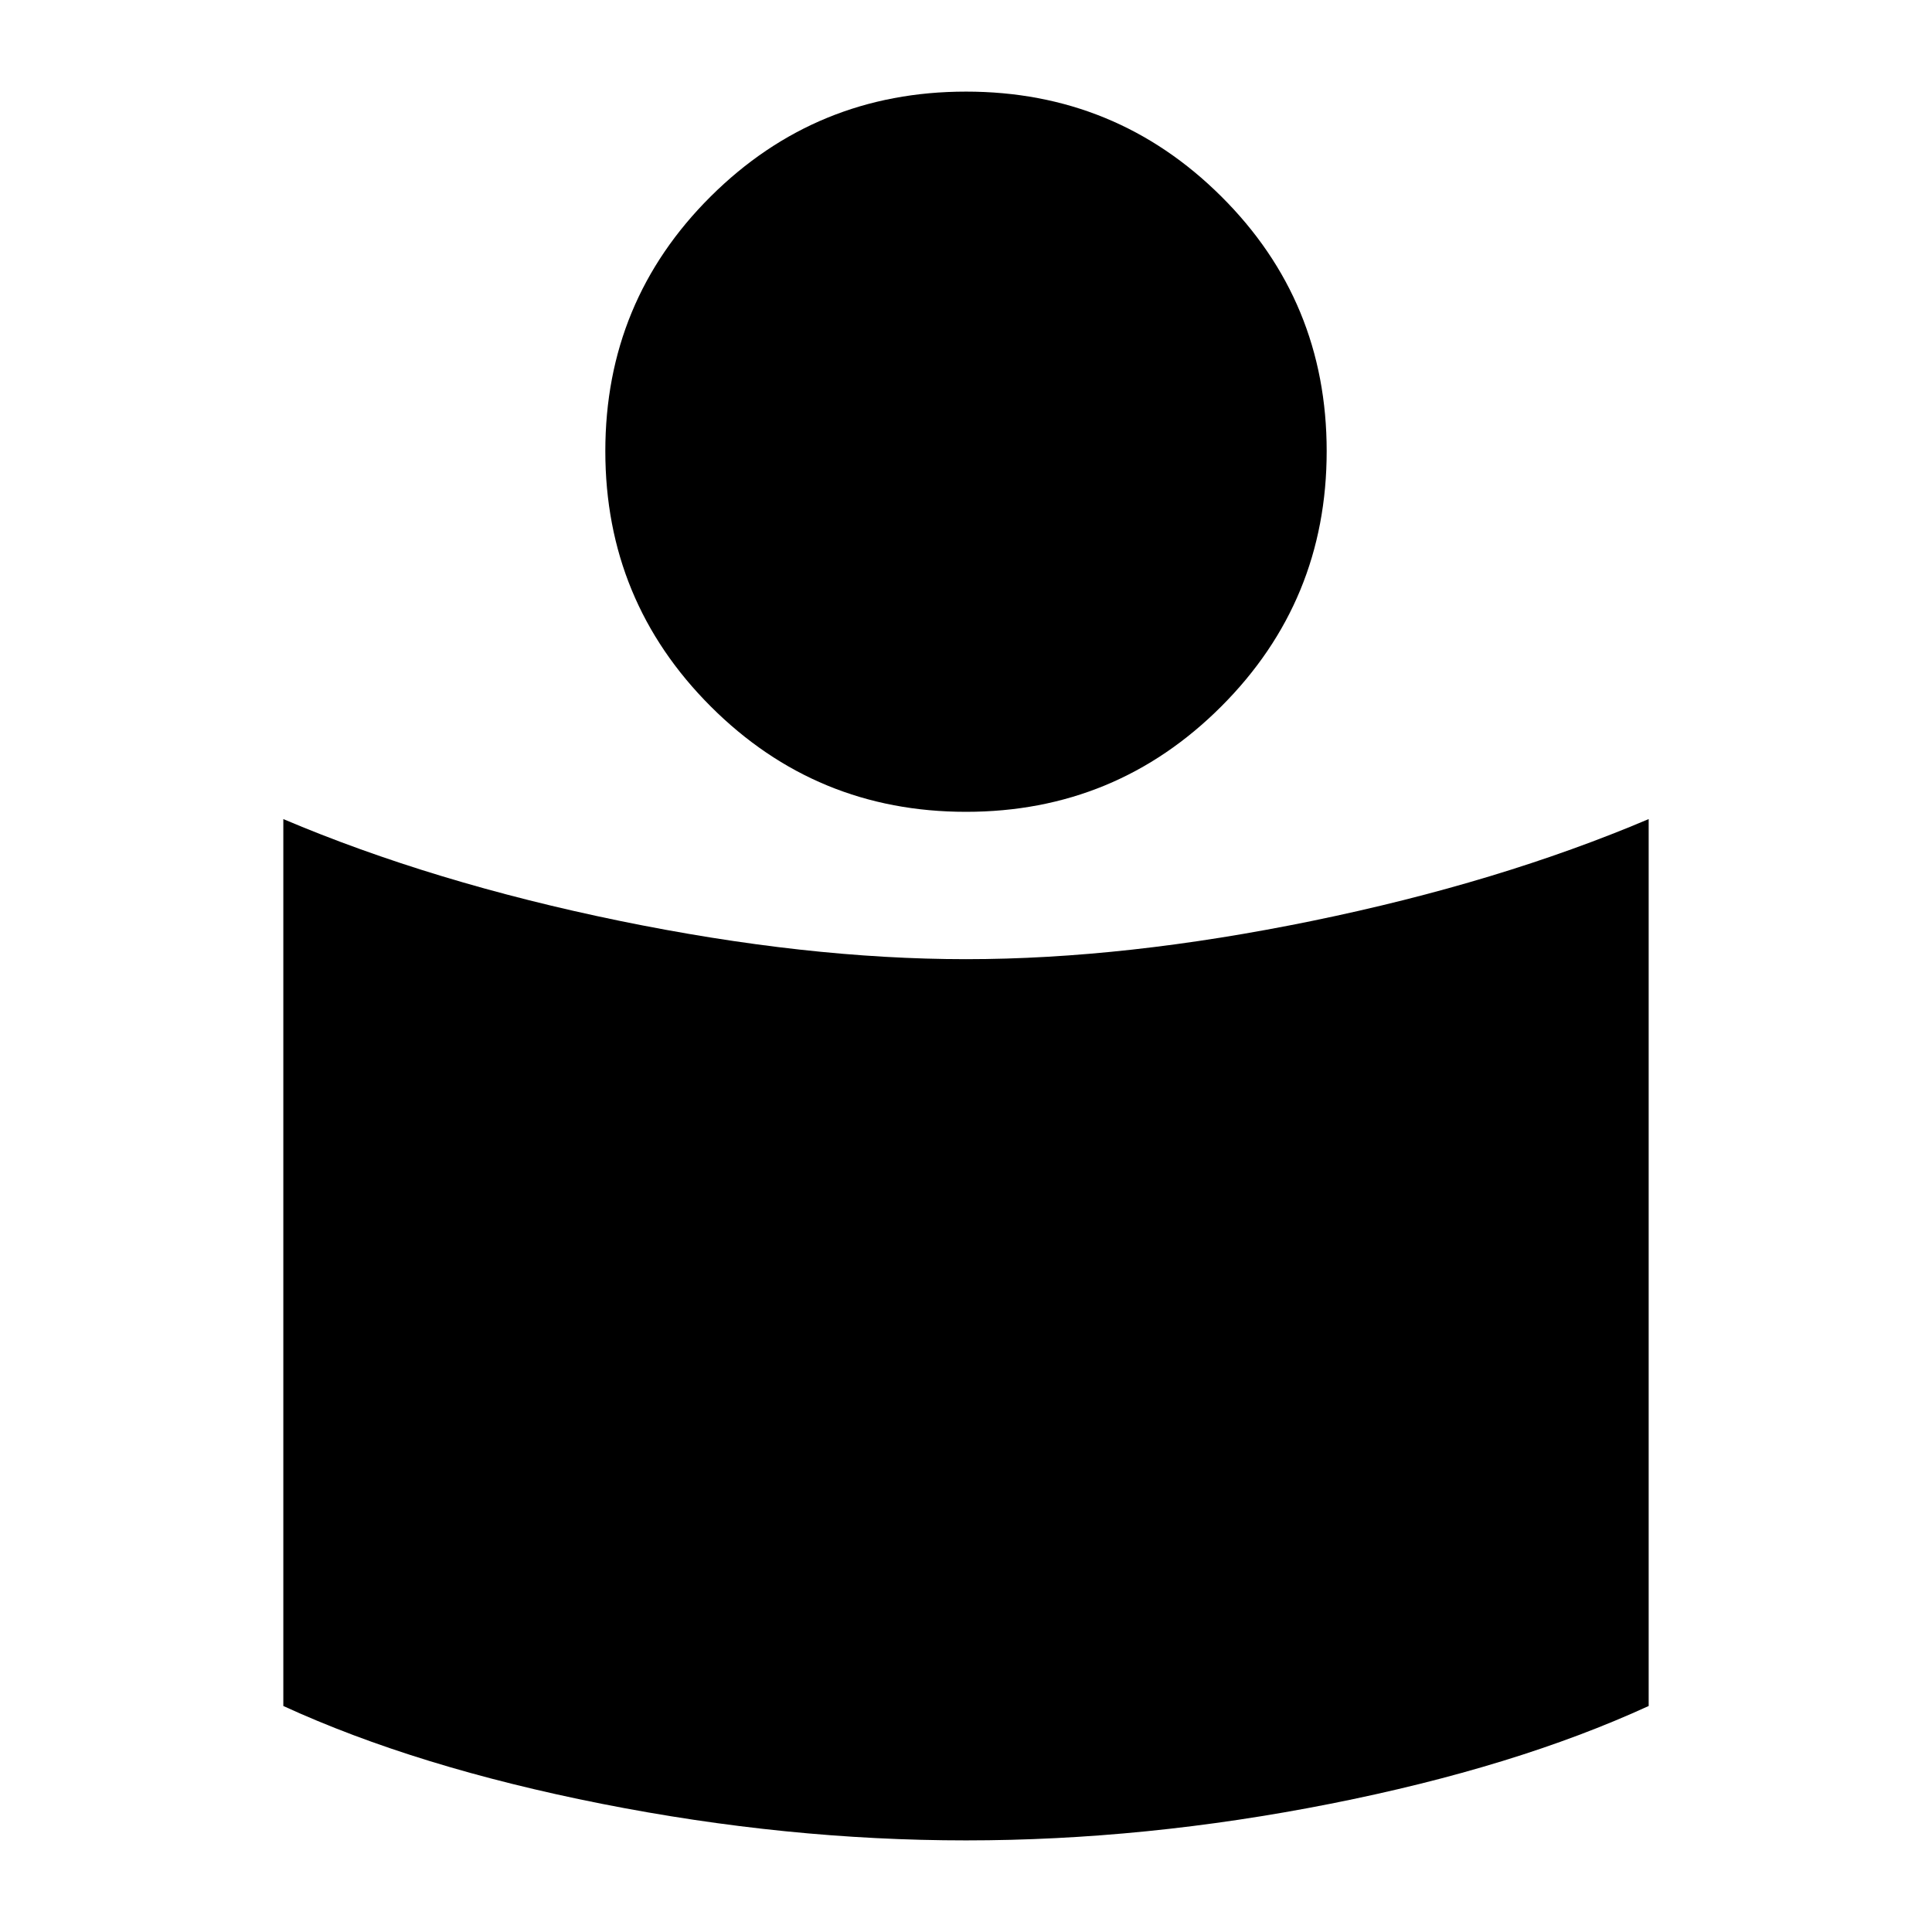 <svg xmlns="http://www.w3.org/2000/svg" height="24" viewBox="0 -960 960 960" width="24"><path d="M480-483.391q79.304 0 172.109-19.044 92.804-19.044 167.109-50.566v440.698q-66.217 30.392-158.152 48.587Q569.13-45.52 480-45.52T298.934-63.716q-91.935-18.195-158.152-48.587v-440.698q74.305 31.522 167.109 50.566Q400.696-483.391 480-483.391Zm0-431.089q74.479 0 126.849 52.087 52.369 52.087 52.369 126.566t-52.369 126.849Q554.479-556.609 480-556.609q-74.479 0-126.849-52.369-52.369-52.37-52.369-126.849 0-74.479 52.369-126.566Q405.521-914.48 480-914.48Z"/></svg>